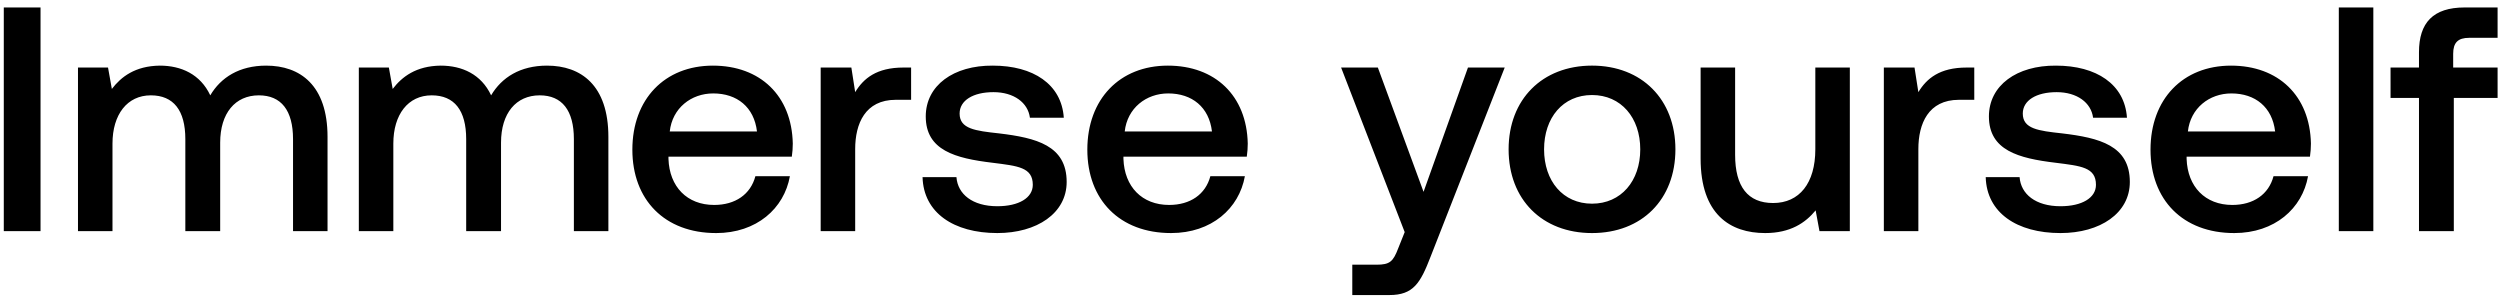 <svg width="192" height="23" viewBox="0 0 192 23" fill="none" xmlns="http://www.w3.org/2000/svg"><path d="M.291 17.752h2.822V.573H.291v17.18zM20.443 5.04c-2.061 0-3.484.908-4.294 2.282-.761-1.62-2.233-2.282-3.878-2.282-1.89.024-2.97.859-3.68 1.791l-.295-1.644H5.989v12.565h2.65v-6.724c0-2.233 1.13-3.706 2.945-3.706 1.743 0 2.65 1.154 2.65 3.362v7.068h2.676v-6.798c0-2.258 1.153-3.632 2.969-3.632 1.718 0 2.626 1.154 2.626 3.362v7.068h2.65v-7.24c0-3.975-2.11-5.472-4.712-5.472zm21.57 0c-2.062 0-3.485.908-4.295 2.282-.76-1.62-2.233-2.282-3.877-2.282-1.89.024-2.97.859-3.682 1.791l-.294-1.644h-2.307v12.565h2.65v-6.724c0-2.233 1.13-3.706 2.945-3.706 1.743 0 2.65 1.154 2.65 3.362v7.068h2.676v-6.798c0-2.258 1.153-3.632 2.97-3.632 1.717 0 2.625 1.154 2.625 3.362v7.068h2.65v-7.24c0-3.975-2.11-5.472-4.711-5.472zM54.995 17.9c3.117 0 5.227-1.89 5.669-4.369h-2.65c-.369 1.399-1.547 2.209-3.166 2.209-2.086 0-3.436-1.4-3.51-3.534v-.172h9.473c.05-.344.074-.687.074-1.006-.074-3.681-2.503-5.988-6.135-5.988-3.706 0-6.185 2.577-6.185 6.454 0 3.853 2.479 6.405 6.43 6.405zm-3.558-7.805c.196-1.791 1.644-2.92 3.337-2.92 1.84 0 3.141 1.055 3.362 2.92h-6.7zm17.947-4.908c-2.062 0-3.068.835-3.706 1.89l-.294-1.89h-2.356v12.565h2.65v-6.307c0-1.939.76-3.78 3.117-3.78h1.178V5.188h-.59zm1.468 8.418c.073 2.724 2.38 4.294 5.742 4.294 3.043 0 5.326-1.521 5.326-3.926 0-2.798-2.332-3.387-5.203-3.73-1.816-.197-3.019-.344-3.019-1.522 0-1.006 1.031-1.644 2.602-1.644 1.57 0 2.65.81 2.797 1.963H81.7c-.172-2.577-2.356-4-5.448-4-3.019-.025-5.154 1.521-5.154 3.902 0 2.601 2.258 3.215 5.13 3.558 1.938.246 3.091.344 3.091 1.694 0 1.006-1.08 1.644-2.724 1.644-1.914 0-3.043-.933-3.14-2.233h-2.602zm19.085 4.294c3.117 0 5.227-1.89 5.67-4.368h-2.651c-.368 1.399-1.546 2.209-3.166 2.209-2.086 0-3.436-1.4-3.51-3.534v-.172h9.473c.05-.344.074-.687.074-1.006-.074-3.681-2.503-5.988-6.135-5.988-3.706 0-6.185 2.577-6.185 6.454 0 3.853 2.48 6.405 6.43 6.405zm-3.558-7.804c.196-1.791 1.644-2.92 3.337-2.92 1.84 0 3.142 1.055 3.363 2.92h-6.7zm21.502 7.73l-.491 1.228c-.393 1.03-.638 1.276-1.669 1.276h-1.865v2.331h2.847c1.841 0 2.38-.908 3.166-2.945l5.693-14.528h-2.822l-3.411 9.547-3.51-9.547h-2.822l4.884 12.639zm14.386.074c3.828 0 6.405-2.576 6.405-6.43 0-3.828-2.577-6.43-6.405-6.43-3.829 0-6.406 2.602-6.406 6.43 0 3.854 2.577 6.43 6.406 6.43zm0-2.257c-2.234 0-3.682-1.743-3.682-4.172 0-2.43 1.448-4.172 3.682-4.172 2.233 0 3.705 1.742 3.705 4.172 0 2.43-1.472 4.172-3.705 4.172zm17.15-4.172c0 2.601-1.227 4.122-3.24 4.122-1.938 0-2.92-1.251-2.92-3.705v-6.7h-2.65v6.994c0 4.295 2.282 5.718 4.957 5.718 1.939 0 3.092-.785 3.877-1.742l.295 1.595h2.331V5.187h-2.65v6.283zm11.618-6.283c-2.061 0-3.067.835-3.705 1.89l-.295-1.89h-2.356v12.565h2.651v-6.307c0-1.939.76-3.78 3.116-3.78h1.178V5.188h-.589zm1.468 8.418c.074 2.724 2.381 4.294 5.743 4.294 3.043 0 5.325-1.521 5.325-3.926 0-2.798-2.331-3.387-5.202-3.73-1.816-.197-3.019-.344-3.019-1.522 0-1.006 1.031-1.644 2.602-1.644 1.57 0 2.65.81 2.797 1.963h2.602c-.172-2.577-2.356-4-5.449-4-3.018-.025-5.153 1.521-5.153 3.902 0 2.601 2.258 3.215 5.129 3.558 1.939.246 3.092.344 3.092 1.694 0 1.006-1.08 1.644-2.724 1.644-1.914 0-3.043-.933-3.141-2.233h-2.602zm19.086 4.294c3.117 0 5.227-1.89 5.669-4.368h-2.651c-.368 1.399-1.546 2.209-3.165 2.209-2.086 0-3.436-1.4-3.51-3.534v-.172h9.473c.049-.344.074-.687.074-1.006-.074-3.681-2.503-5.988-6.136-5.988-3.705 0-6.184 2.577-6.184 6.454 0 3.853 2.479 6.405 6.43 6.405zm-3.559-7.804c.197-1.791 1.645-2.92 3.338-2.92 1.841 0 3.141 1.055 3.362 2.92h-6.7zm11.591 7.657h2.651V.573h-2.651v17.18zm3.973-10.233h2.184v10.233h2.675V7.52h3.362V5.187h-3.411V4.132c0-.86.368-1.227 1.227-1.227h2.184V.573h-2.528c-2.429 0-3.509 1.178-3.509 3.436v1.178h-2.184V7.52z" fill="#000"/></svg>
